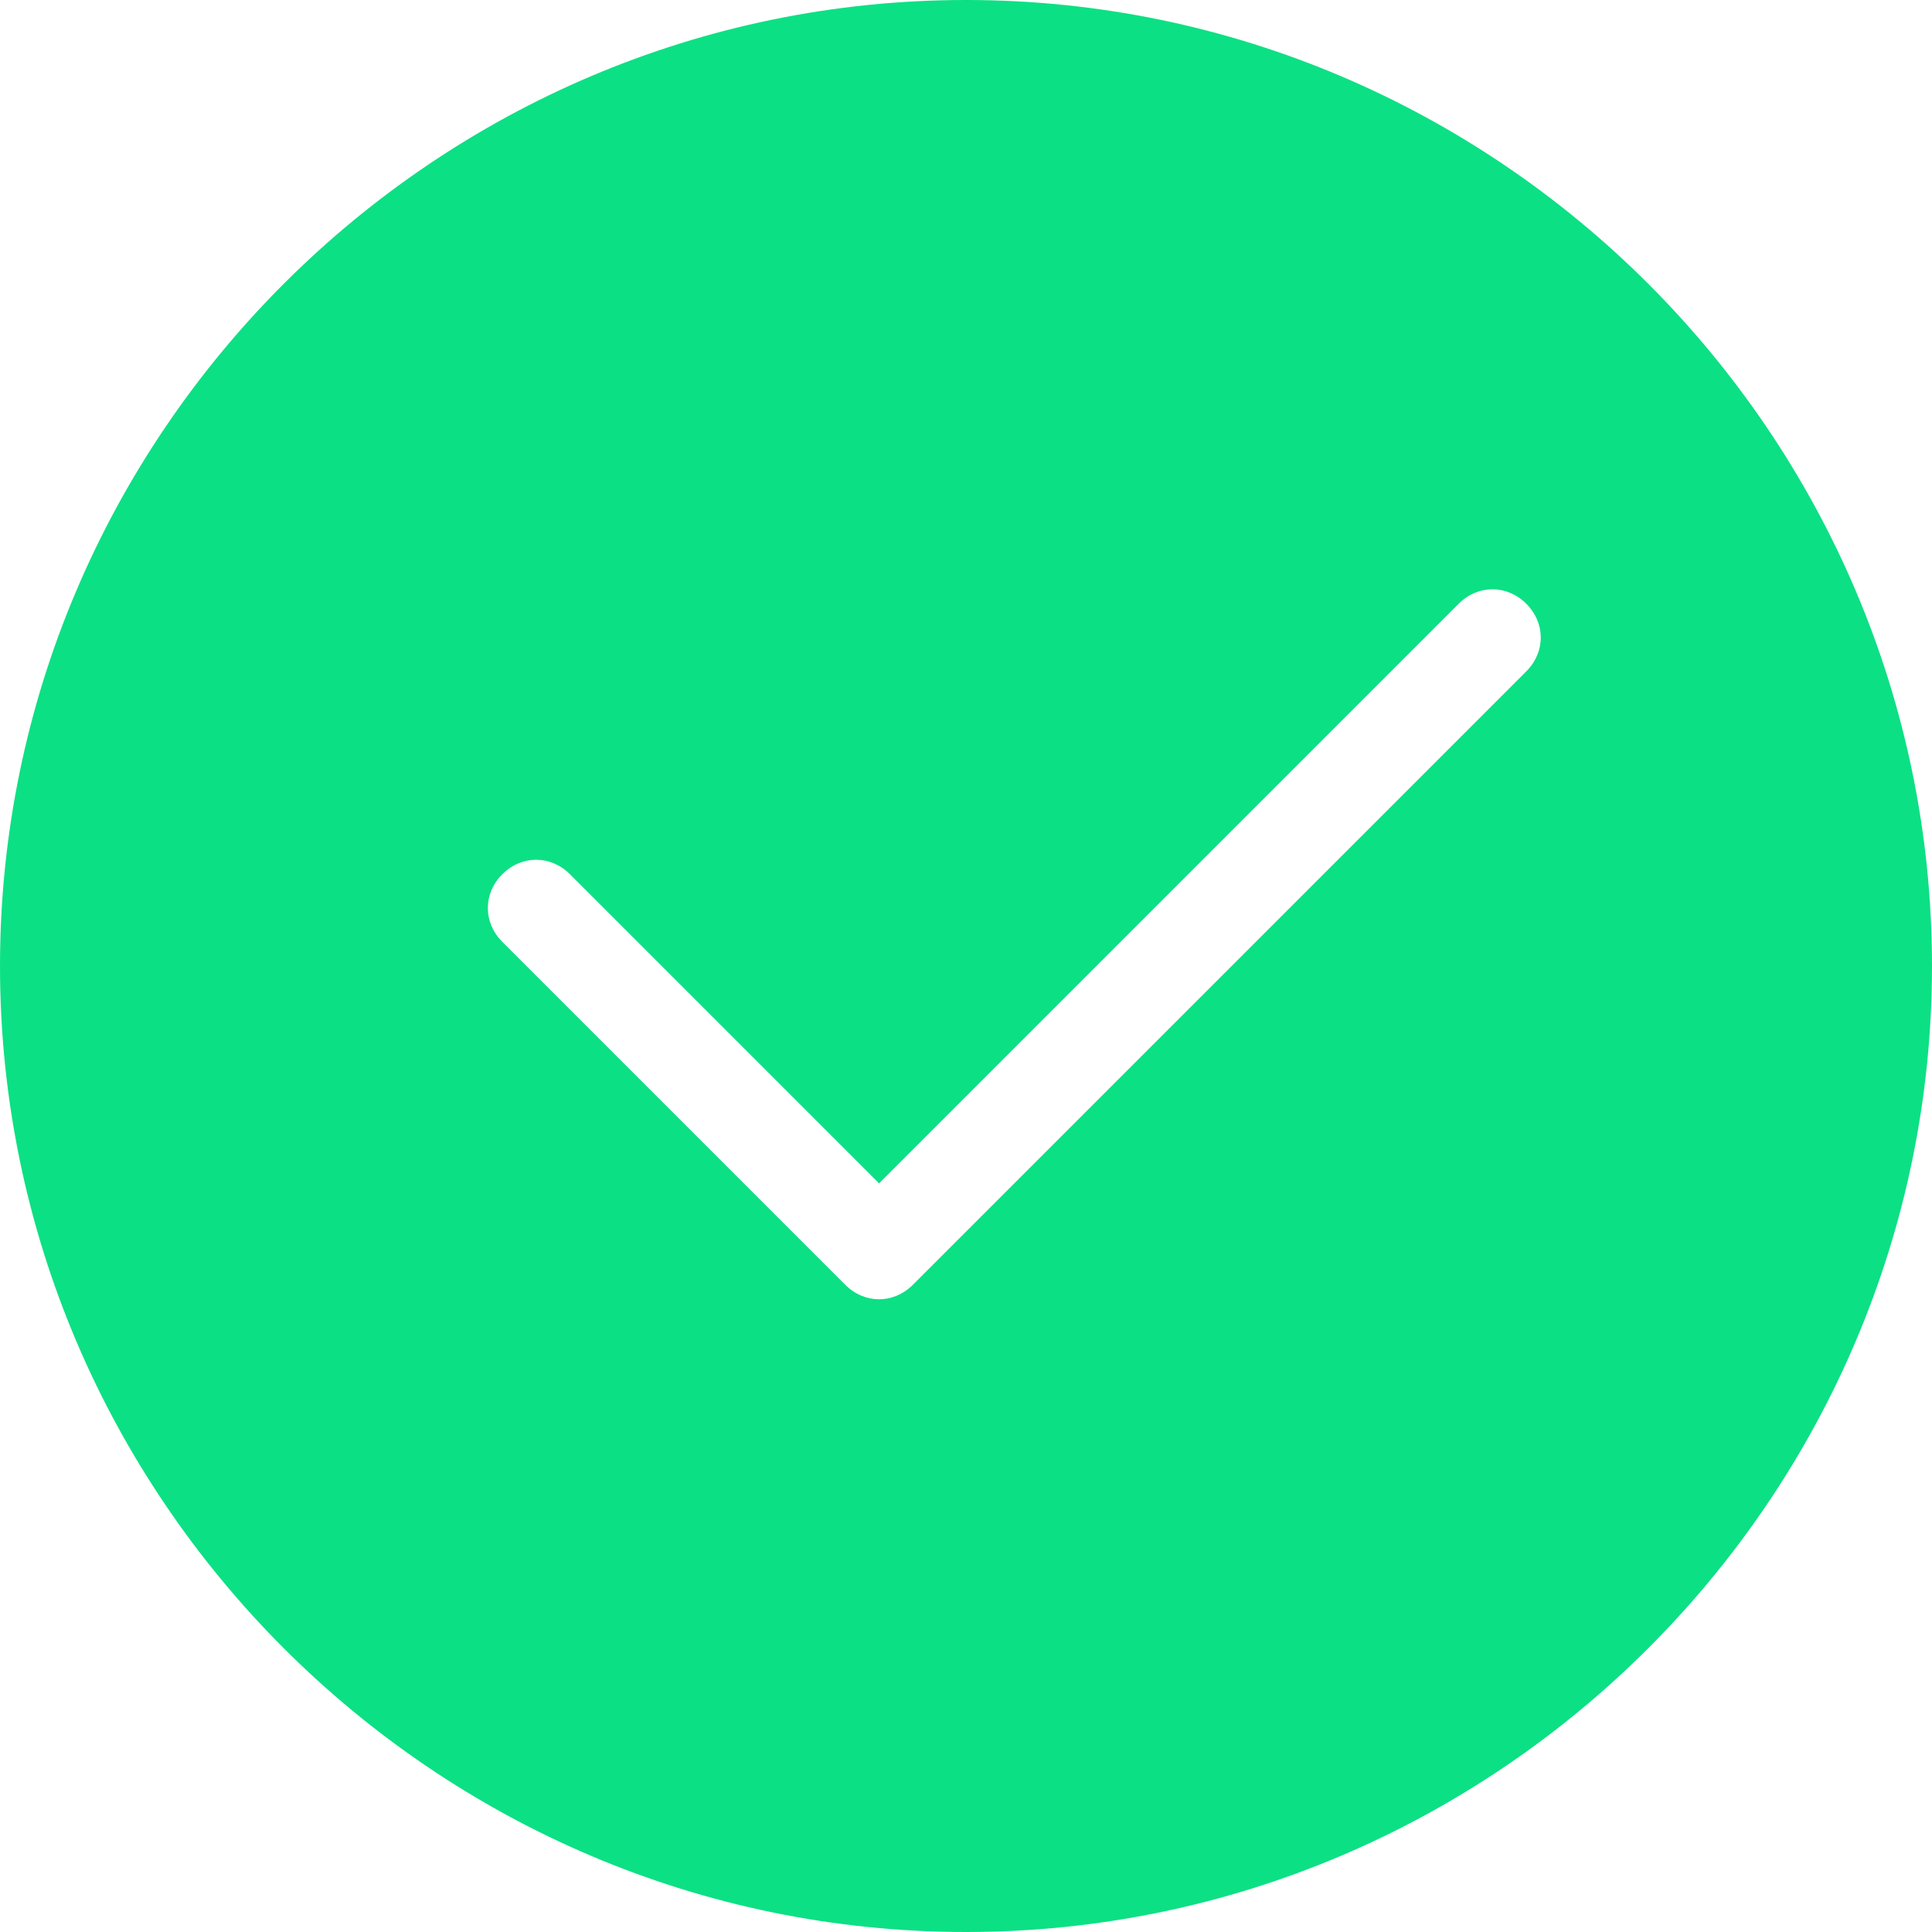 <?xml version="1.0" encoding="utf-8"?>
<!-- Generator: Adobe Illustrator 21.0.0, SVG Export Plug-In . SVG Version: 6.00 Build 0)  -->
<svg version="1.1" id="图层_1" xmlns="http://www.w3.org/2000/svg" xmlns:xlink="http://www.w3.org/1999/xlink" x="0px" y="0px"
	 viewBox="0 0 40 40" style="enable-background:new 0 0 40 40;" xml:space="preserve">
<style type="text/css">
	.st0{fill:#0CE084;}
</style>
<path class="st0" d="M20,0C9,0,0,9,0,20s9,20,20,20s20-9,20-20S31,0,20,0z M31.6,13.9L18.9,26.6c-0.4,0.4-1,0.4-1.4,0l-7.1-7.1
	c-0.4-0.4-0.4-1,0-1.4c0.4-0.4,1-0.4,1.4,0l6.4,6.4l12-12c0.4-0.4,1-0.4,1.4,0C32,12.9,32,13.5,31.6,13.9z"/>
</svg>
